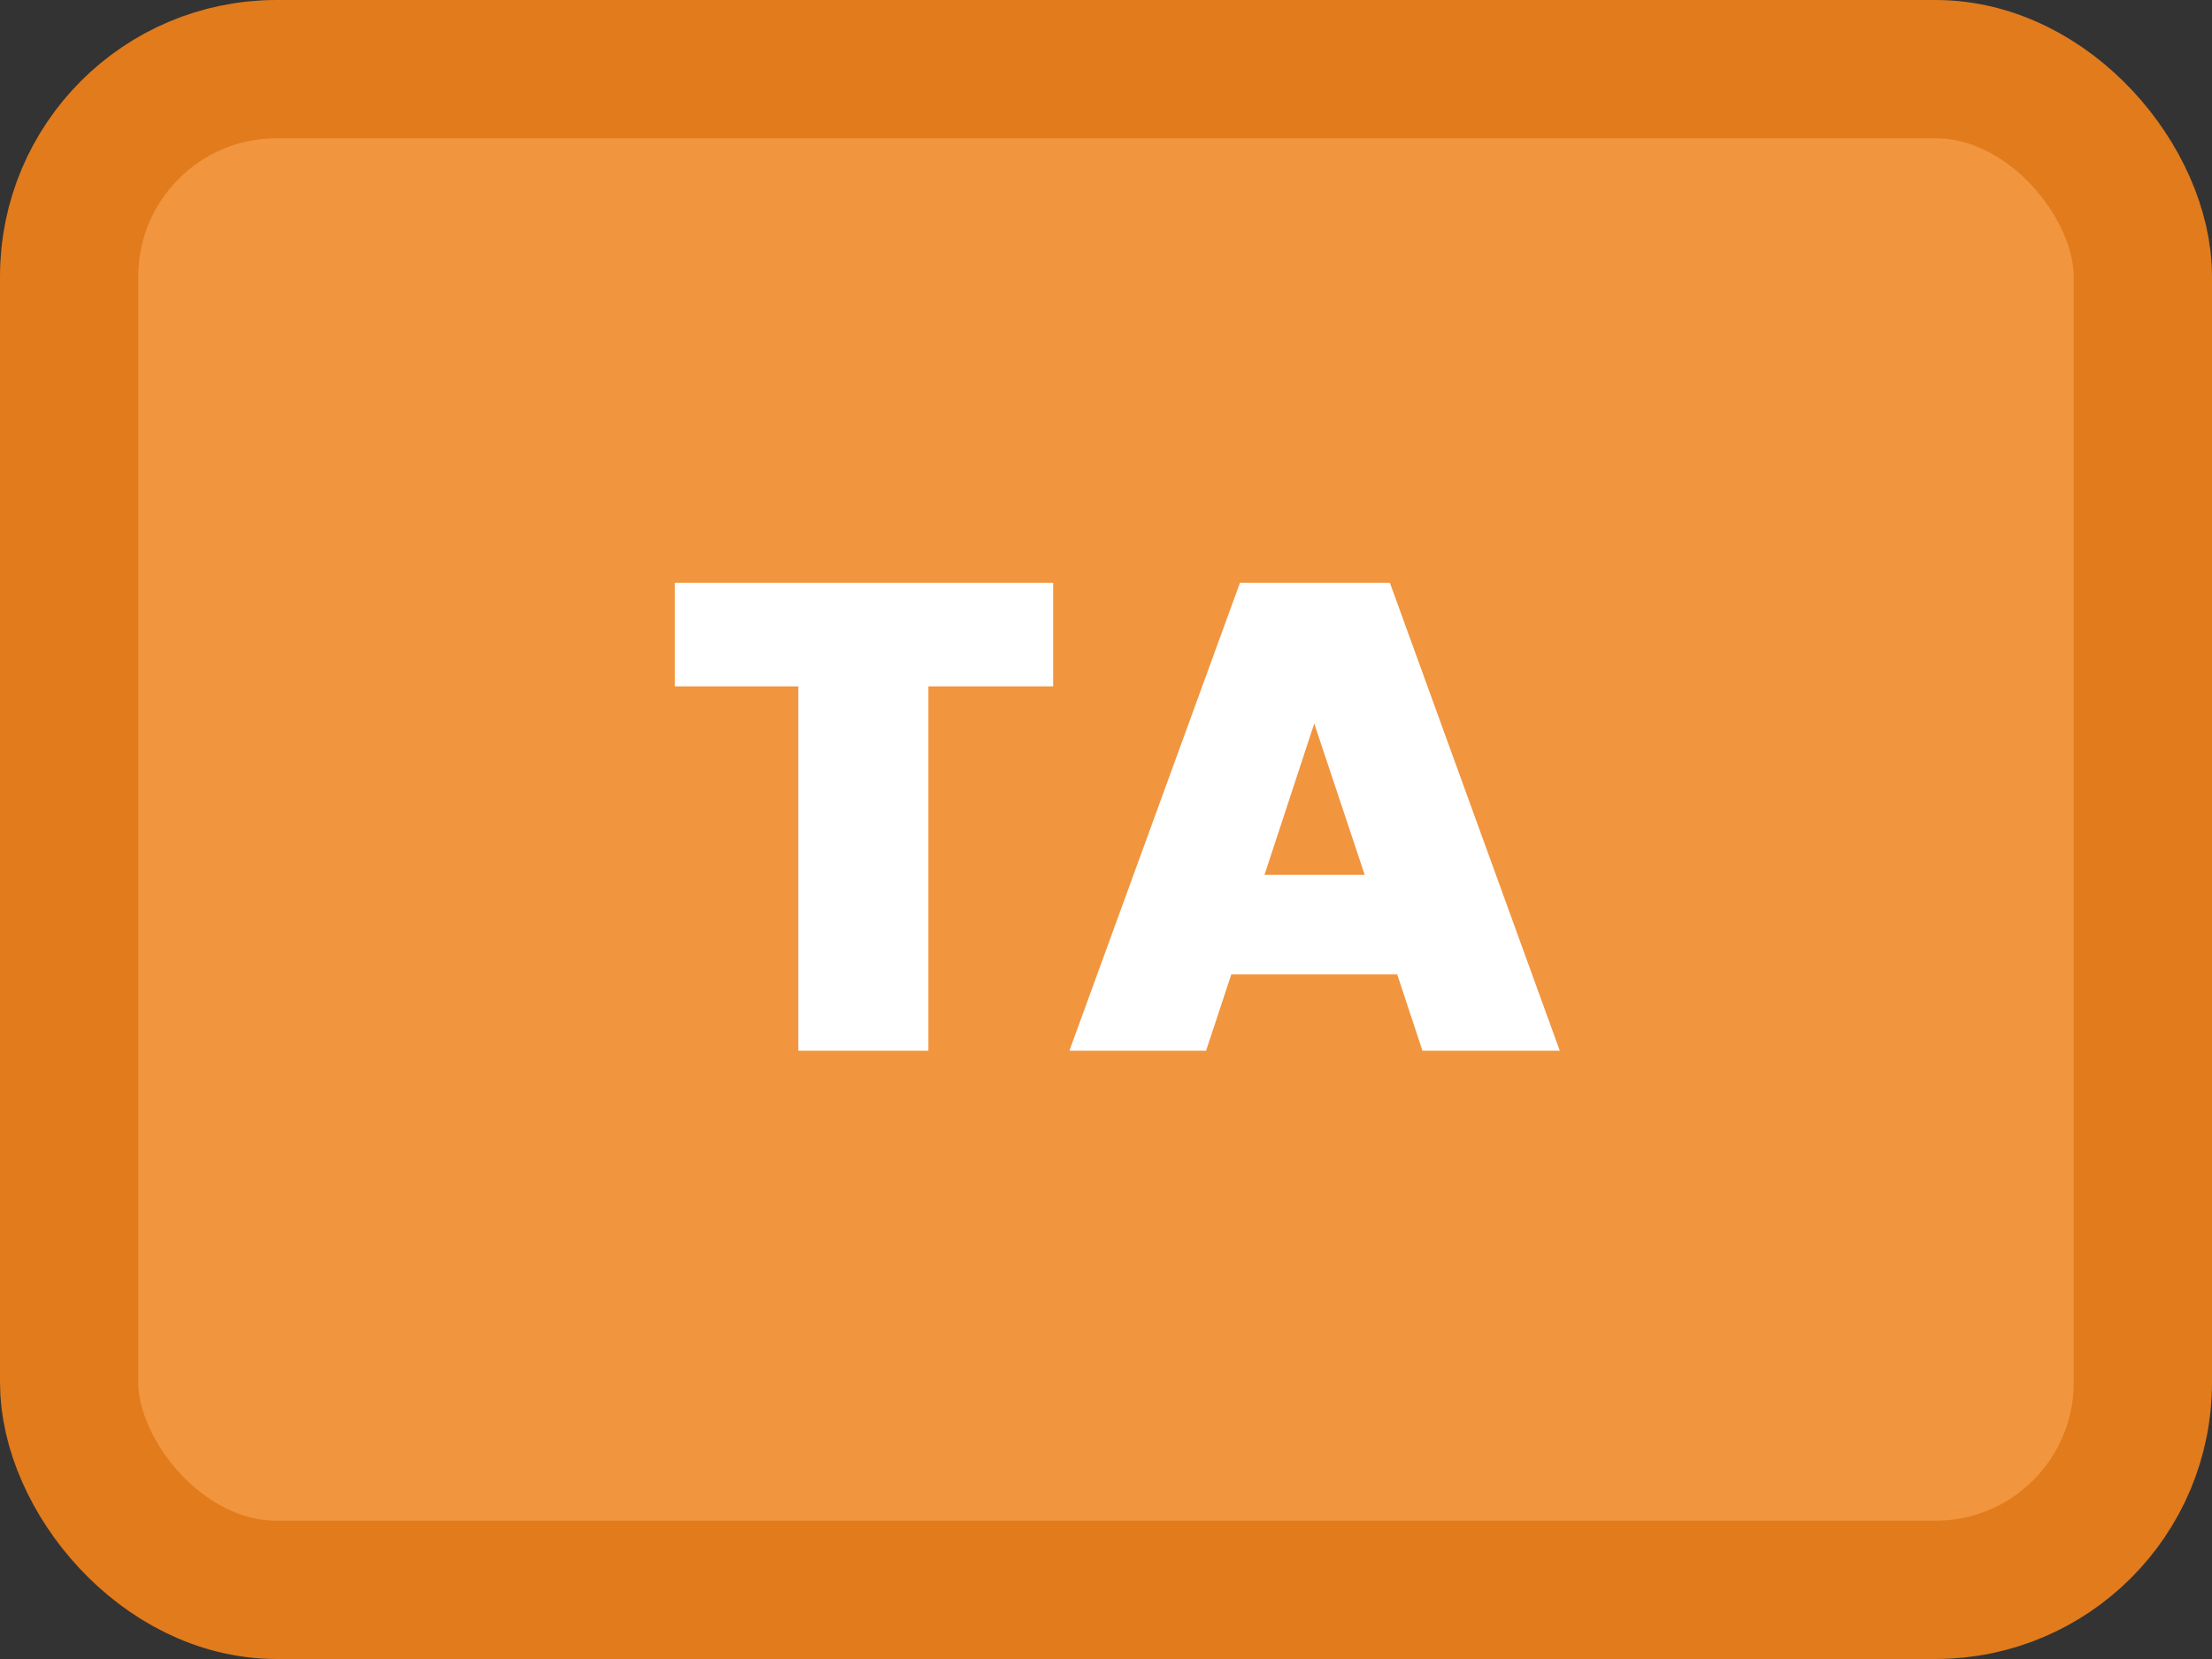 <svg width="80" height="60" viewBox="0 0 80 60" fill="none" xmlns="http://www.w3.org/2000/svg">
<rect x="0" y="0" width="80" height="60" fill="#333333" stroke="none"/>
<rect x="2.5" y="2.5" width="75" height="55" rx="7.5" fill="#F1953E" stroke="#E17B1C" stroke-width="5"/>
<path d="M38.088 21.08V24.824H33.576V38H28.872V24.824H24.408V21.08H38.088ZM50.532 35.24H44.532L43.62 38H38.676L44.844 21.08H50.268L56.412 38H51.444L50.532 35.24ZM49.356 31.64L47.532 26.168L45.732 31.64H49.356Z" fill="white"/>
</svg>
